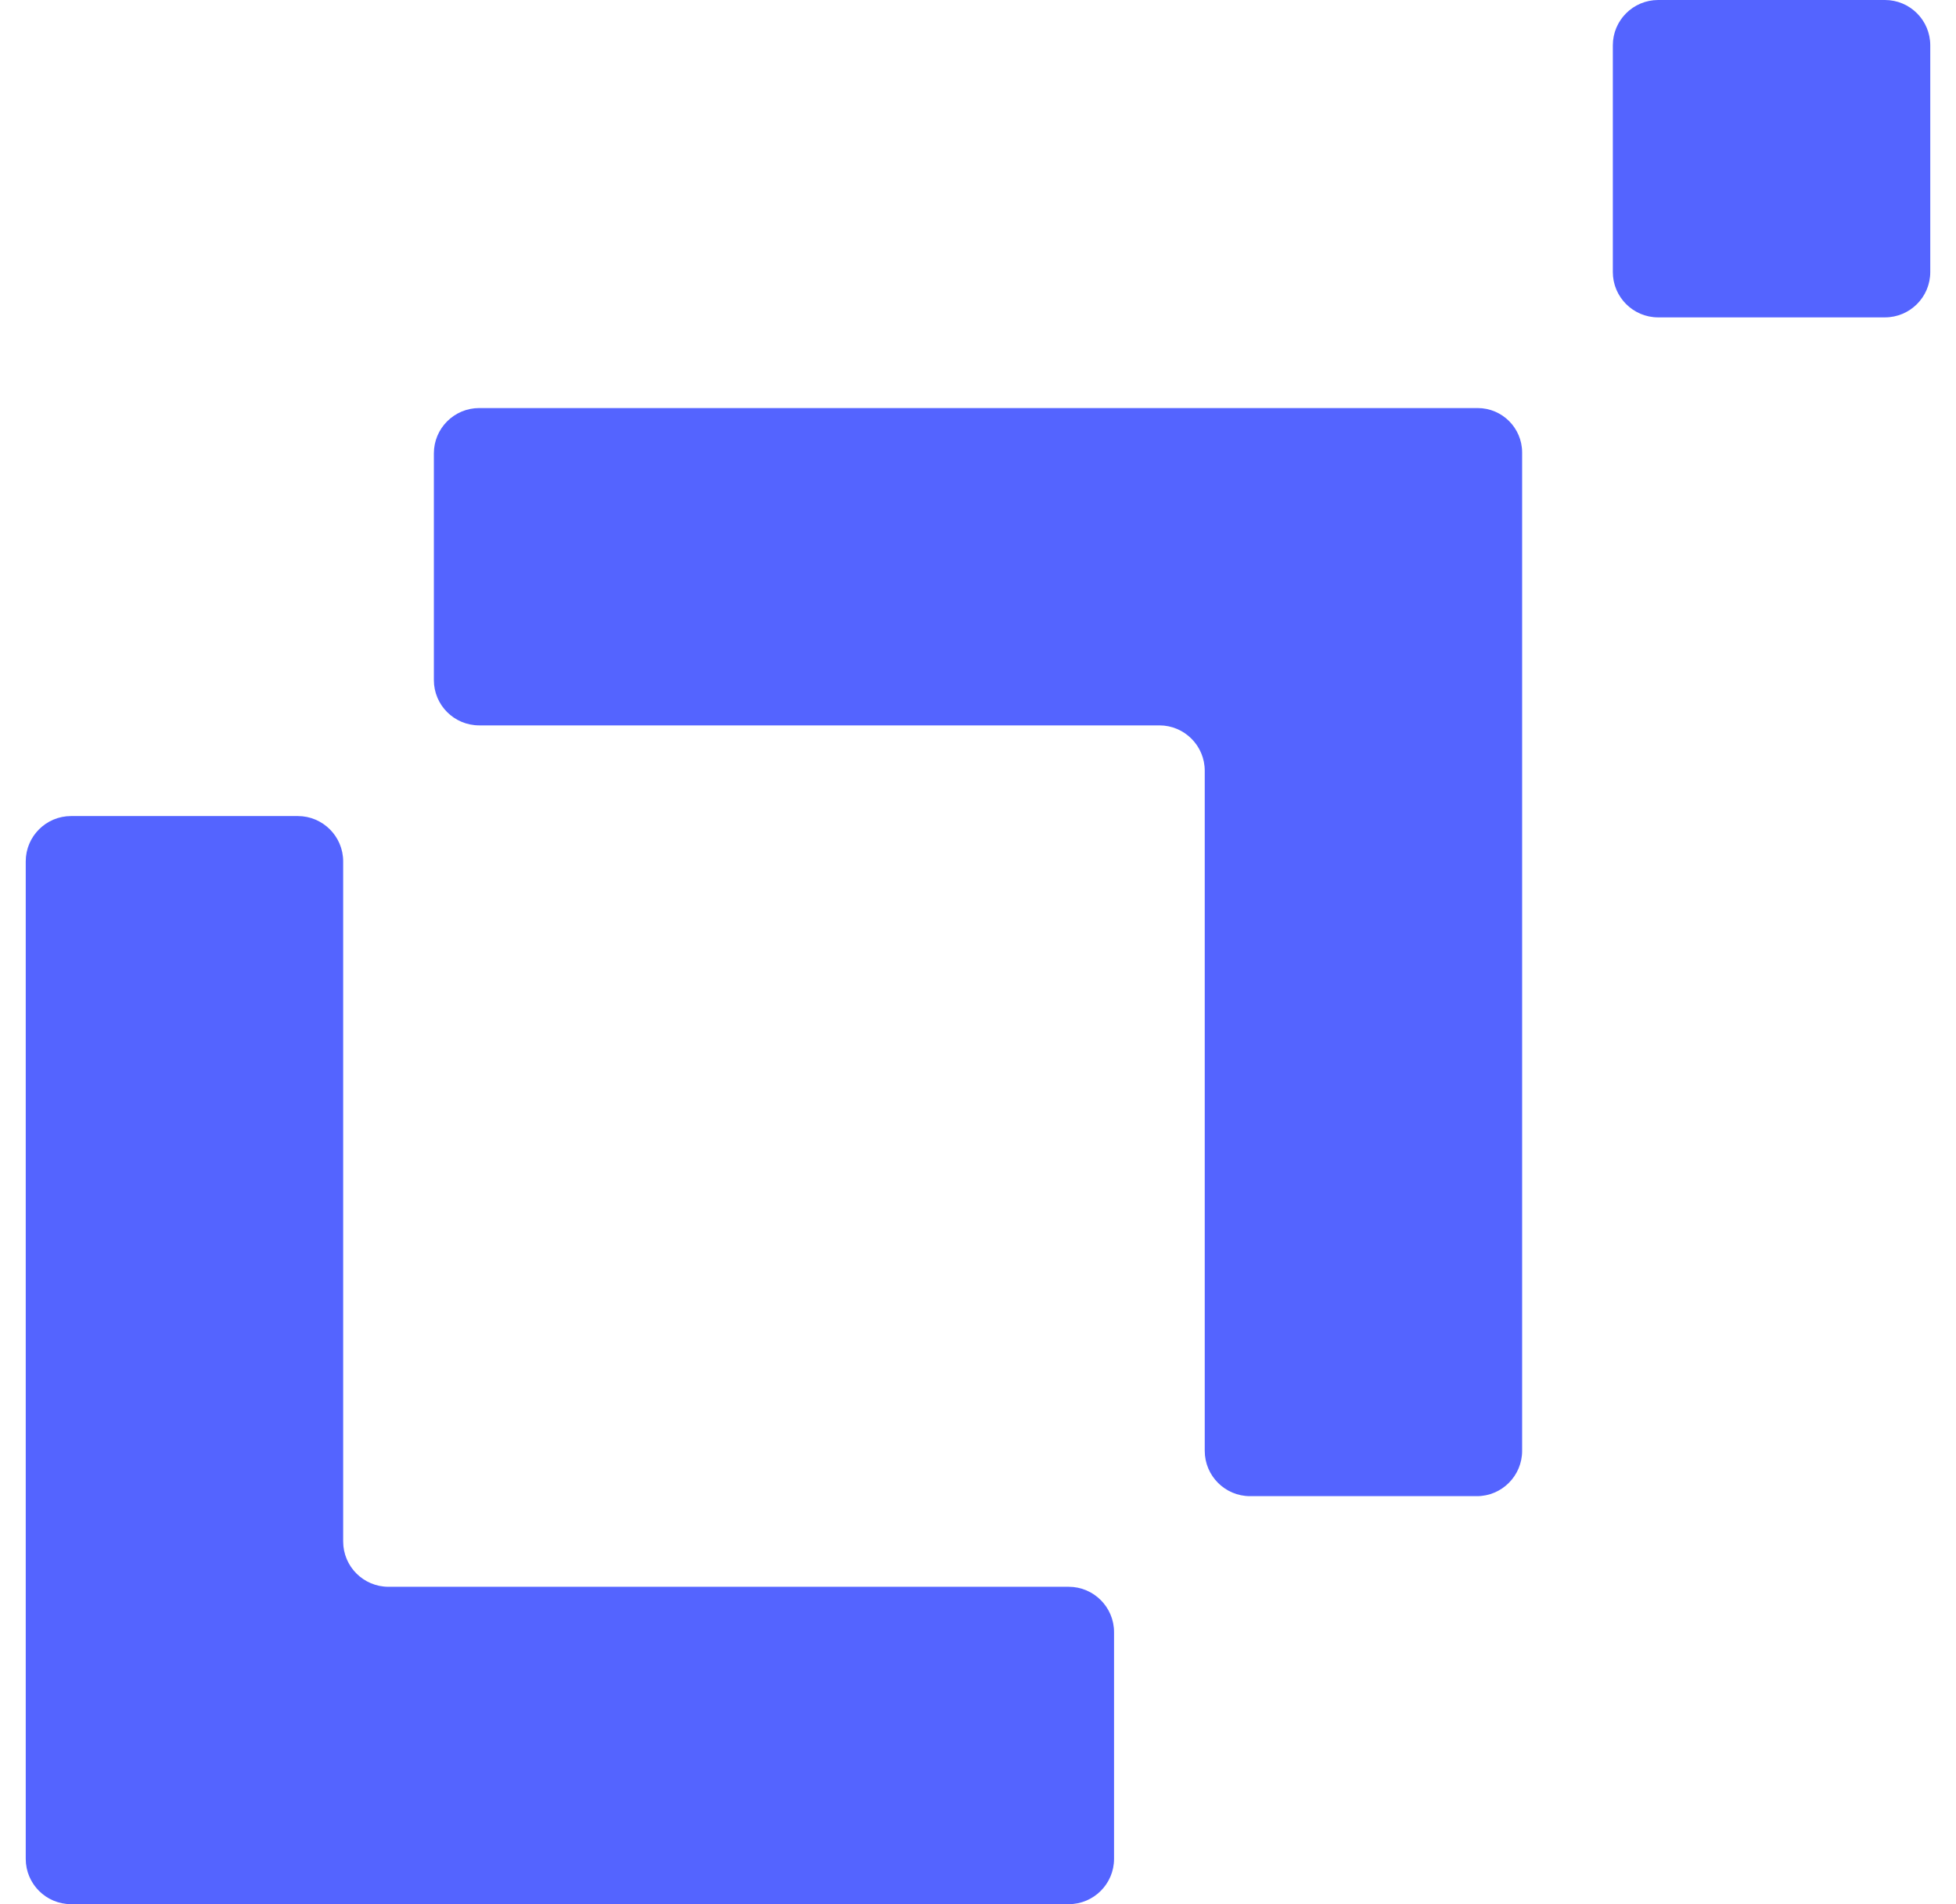 <svg width="38" height="37" viewBox="0 0 38 37" fill="none" xmlns="http://www.w3.org/2000/svg">
<path fill-rule="evenodd" clip-rule="evenodd" d="M31.333 0.881C31.333 0.394 31.728 0 32.214 0H36.619C37.106 0 37.5 0.394 37.5 0.881V5.286C37.5 5.772 37.106 6.167 36.619 6.167H32.214C31.728 6.167 31.333 5.772 31.333 5.286V0.881ZM28.707 7.929L28.691 7.929H23.405L23.405 7.929L23.405 7.929H9.31C8.823 7.929 8.429 8.323 8.429 8.81V13.215C8.429 13.701 8.823 14.095 9.31 14.095H22.524C23.01 14.095 23.405 14.49 23.405 14.976V28.191C23.405 28.677 23.799 29.072 24.286 29.072H28.691C29.177 29.072 29.571 28.677 29.571 28.191L29.571 14.095L29.571 8.809V8.793C29.571 8.316 29.184 7.929 28.707 7.929ZM0.5 16.738C0.5 16.252 0.894 15.857 1.381 15.857L5.786 15.857C6.272 15.857 6.667 16.252 6.667 16.738L6.667 29.952C6.667 30.439 7.061 30.833 7.548 30.833L20.762 30.833C21.248 30.833 21.643 31.228 21.643 31.714V36.119C21.643 36.606 21.248 37 20.762 37L6.667 37L1.381 37C0.894 37 0.5 36.606 0.5 36.119L0.5 30.833L0.5 16.738Z" fill="#5464FF"/>
</svg>

